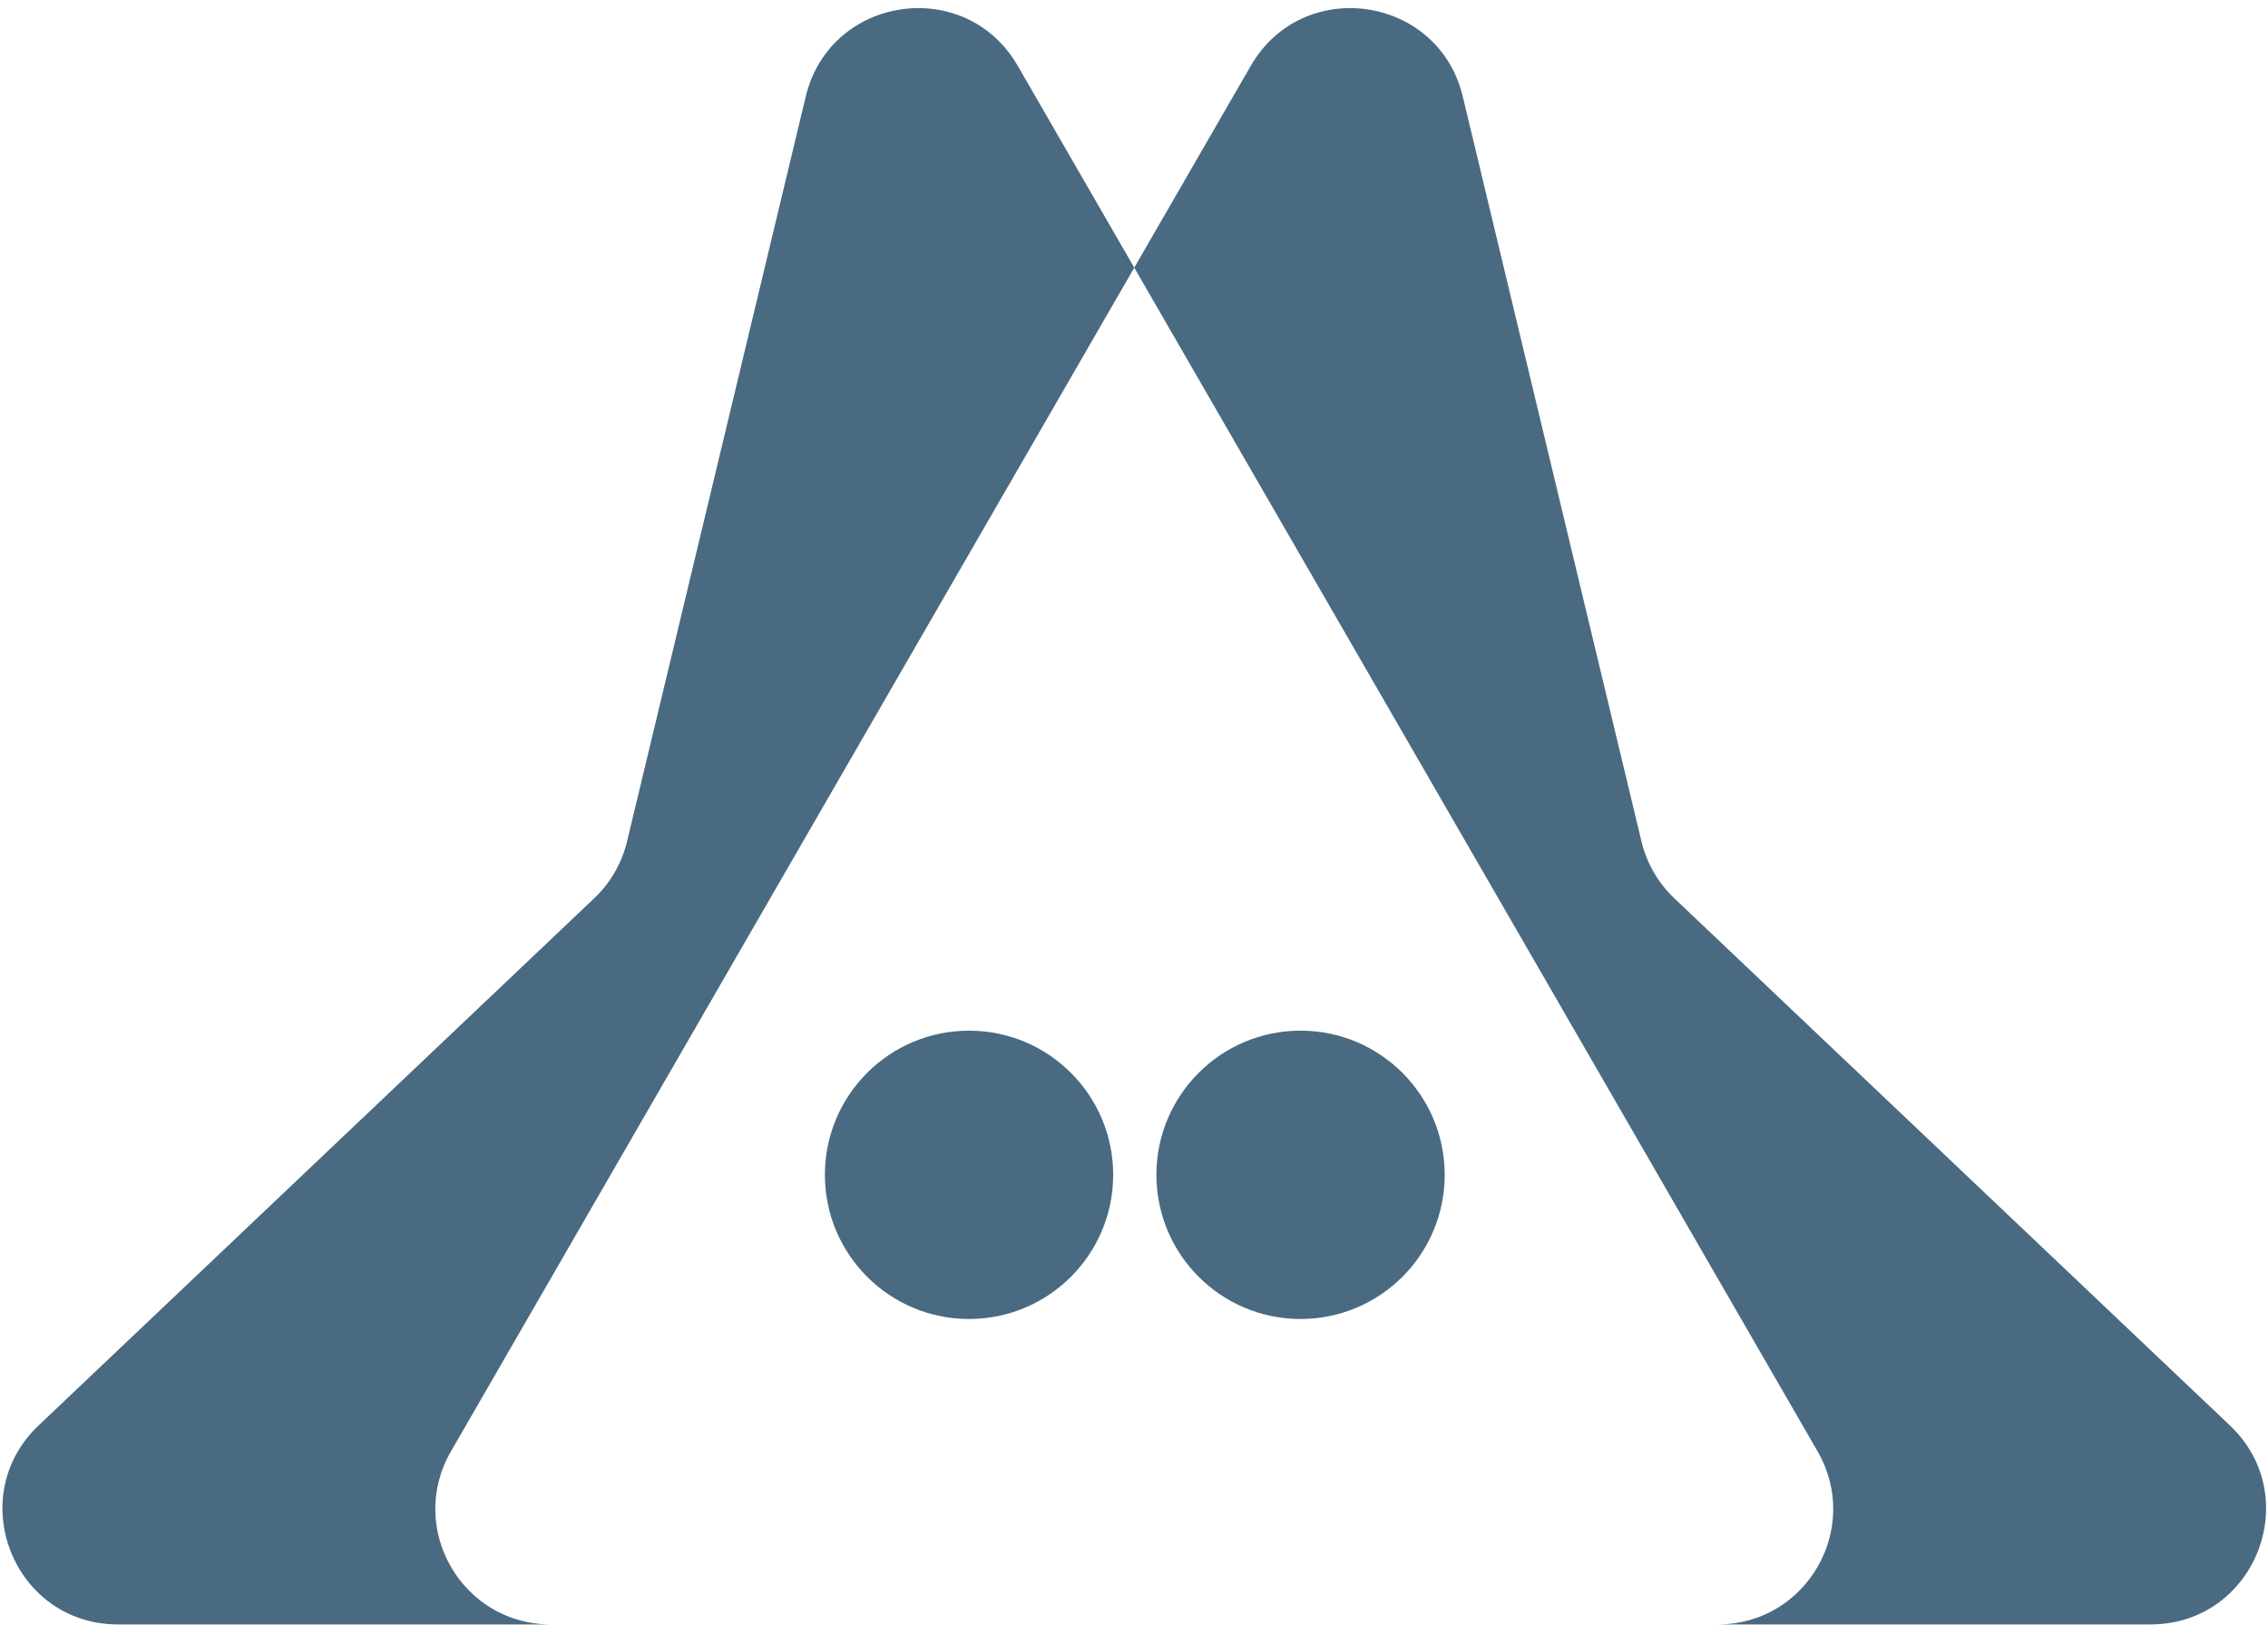 <svg width="208" height="149" viewBox="0 0 208 149" fill="none" xmlns="http://www.w3.org/2000/svg">
<path fill-rule="evenodd" clip-rule="evenodd" d="M41.353 133.096C37.282 140.146 42.37 148.959 50.511 148.959L157.585 148.959L157.538 148.959L10.82 148.959C1.264 148.959 -3.391 137.288 3.542 130.711L54.502 82.366C55.986 80.958 57.03 79.15 57.507 77.161L73.895 8.855C76.125 -0.438 88.559 -2.241 93.337 6.035L104.024 24.545L41.353 133.096ZM104.024 24.545L114.711 6.035C119.489 -2.241 131.924 -0.438 134.153 8.855L150.541 77.161C151.019 79.15 152.062 80.958 153.546 82.366L204.507 130.711C211.44 137.288 206.785 148.959 197.228 148.959L157.585 148.959C165.698 148.925 170.759 140.132 166.696 133.096L104.024 24.545Z" fill="#496A81"/>
<path d="M119.275 94.511C126.576 94.511 132.494 100.43 132.494 107.73C132.494 115.031 126.576 120.95 119.275 120.95C111.974 120.95 106.056 115.031 106.056 107.73C106.056 100.43 111.974 94.511 119.275 94.511Z" fill="#496A81"/>
<path d="M102.09 107.73C102.09 100.43 96.172 94.511 88.871 94.511C81.57 94.511 75.652 100.43 75.652 107.73C75.652 115.031 81.57 120.95 88.871 120.95C96.172 120.95 102.09 115.031 102.09 107.73Z" fill="#496A81"/>
</svg>
